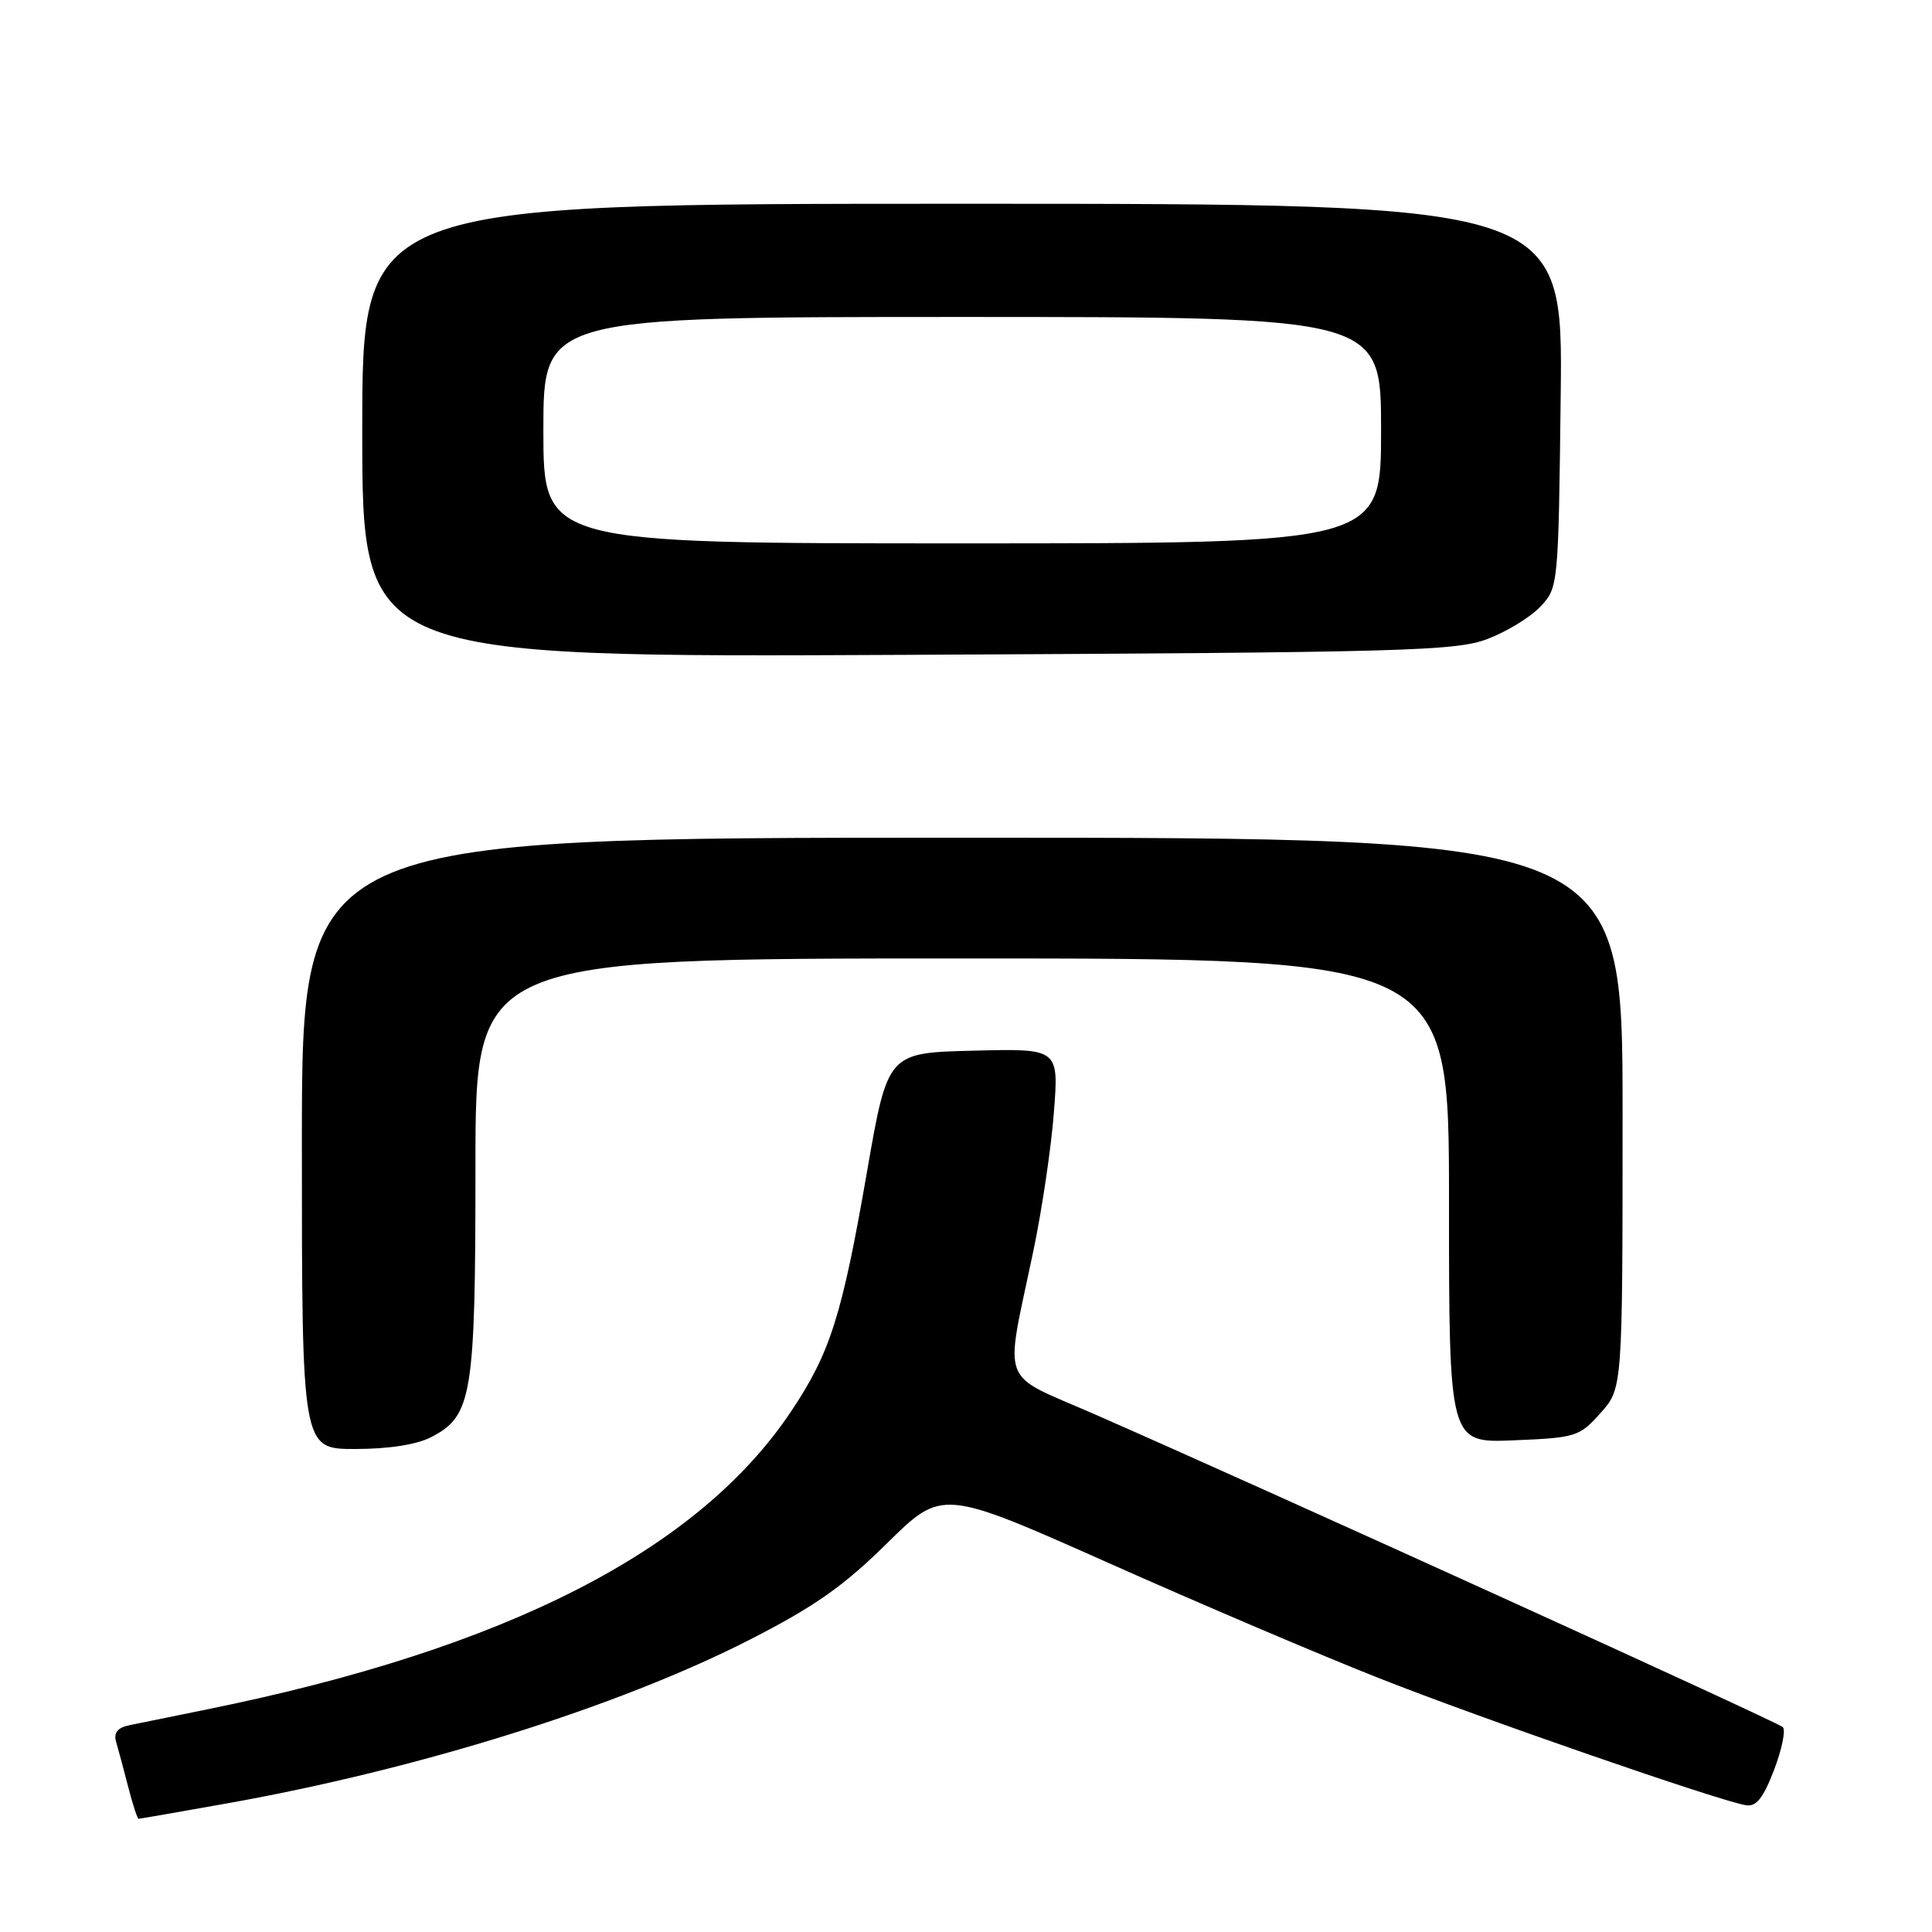 <?xml version="1.0" encoding="UTF-8" standalone="no"?>
<!DOCTYPE svg PUBLIC "-//W3C//DTD SVG 1.1//EN" "http://www.w3.org/Graphics/SVG/1.1/DTD/svg11.dtd" >
<svg xmlns="http://www.w3.org/2000/svg" xmlns:xlink="http://www.w3.org/1999/xlink" version="1.1" viewBox="0 0 256 256">
 <g >
 <path fill="currentColor"
d=" M 30.08 238.96 C 55.53 234.42 81.98 226.14 99.36 217.26 C 107.92 212.89 111.77 210.18 117.53 204.50 C 124.84 197.29 124.84 197.29 146.91 207.11 C 159.04 212.52 175.17 219.39 182.74 222.37 C 196.23 227.70 227.72 238.60 231.33 239.20 C 232.72 239.43 233.63 238.28 235.07 234.53 C 236.11 231.80 236.64 229.25 236.23 228.85 C 235.52 228.16 168.04 197.48 145.19 187.46 C 132.20 181.76 133.09 184.12 136.95 165.64 C 138.08 160.22 139.30 151.99 139.65 147.36 C 140.30 138.93 140.30 138.93 128.96 139.22 C 117.62 139.50 117.62 139.50 114.88 155.28 C 111.57 174.35 110.02 179.24 104.85 186.98 C 92.52 205.46 67.09 218.45 27.50 226.49 C 23.10 227.38 18.46 228.33 17.19 228.59 C 15.58 228.92 15.04 229.59 15.38 230.78 C 15.66 231.73 16.38 234.41 16.98 236.75 C 17.58 239.09 18.21 241.00 18.36 241.00 C 18.52 241.00 23.79 240.08 30.08 238.96 Z  M 57.13 190.43 C 62.57 187.62 63.00 184.97 63.00 154.53 C 63.00 127.00 63.00 127.00 127.50 127.00 C 192.00 127.00 192.00 127.00 192.00 159.10 C 192.00 191.21 192.00 191.21 200.58 190.85 C 208.82 190.51 209.28 190.37 212.08 187.23 C 215.00 183.97 215.00 183.97 215.00 147.48 C 215.00 111.00 215.00 111.00 127.50 111.00 C 40.00 111.00 40.00 111.00 40.00 151.50 C 40.00 192.00 40.00 192.00 47.05 192.00 C 51.49 192.00 55.22 191.42 57.13 190.43 Z  M 197.12 84.66 C 199.67 83.69 202.82 81.76 204.12 80.37 C 206.48 77.87 206.50 77.62 206.80 52.42 C 207.10 27.00 207.10 27.00 127.55 27.00 C 48.00 27.00 48.00 27.00 48.00 57.06 C 48.00 87.12 48.00 87.12 120.25 86.77 C 186.28 86.45 192.90 86.27 197.12 84.66 Z  M 72.00 57.00 C 72.00 42.00 72.00 42.00 127.50 42.00 C 183.00 42.00 183.00 42.00 183.00 57.00 C 183.00 72.00 183.00 72.00 127.50 72.00 C 72.00 72.00 72.00 72.00 72.00 57.00 Z "/>
</g>
</svg>